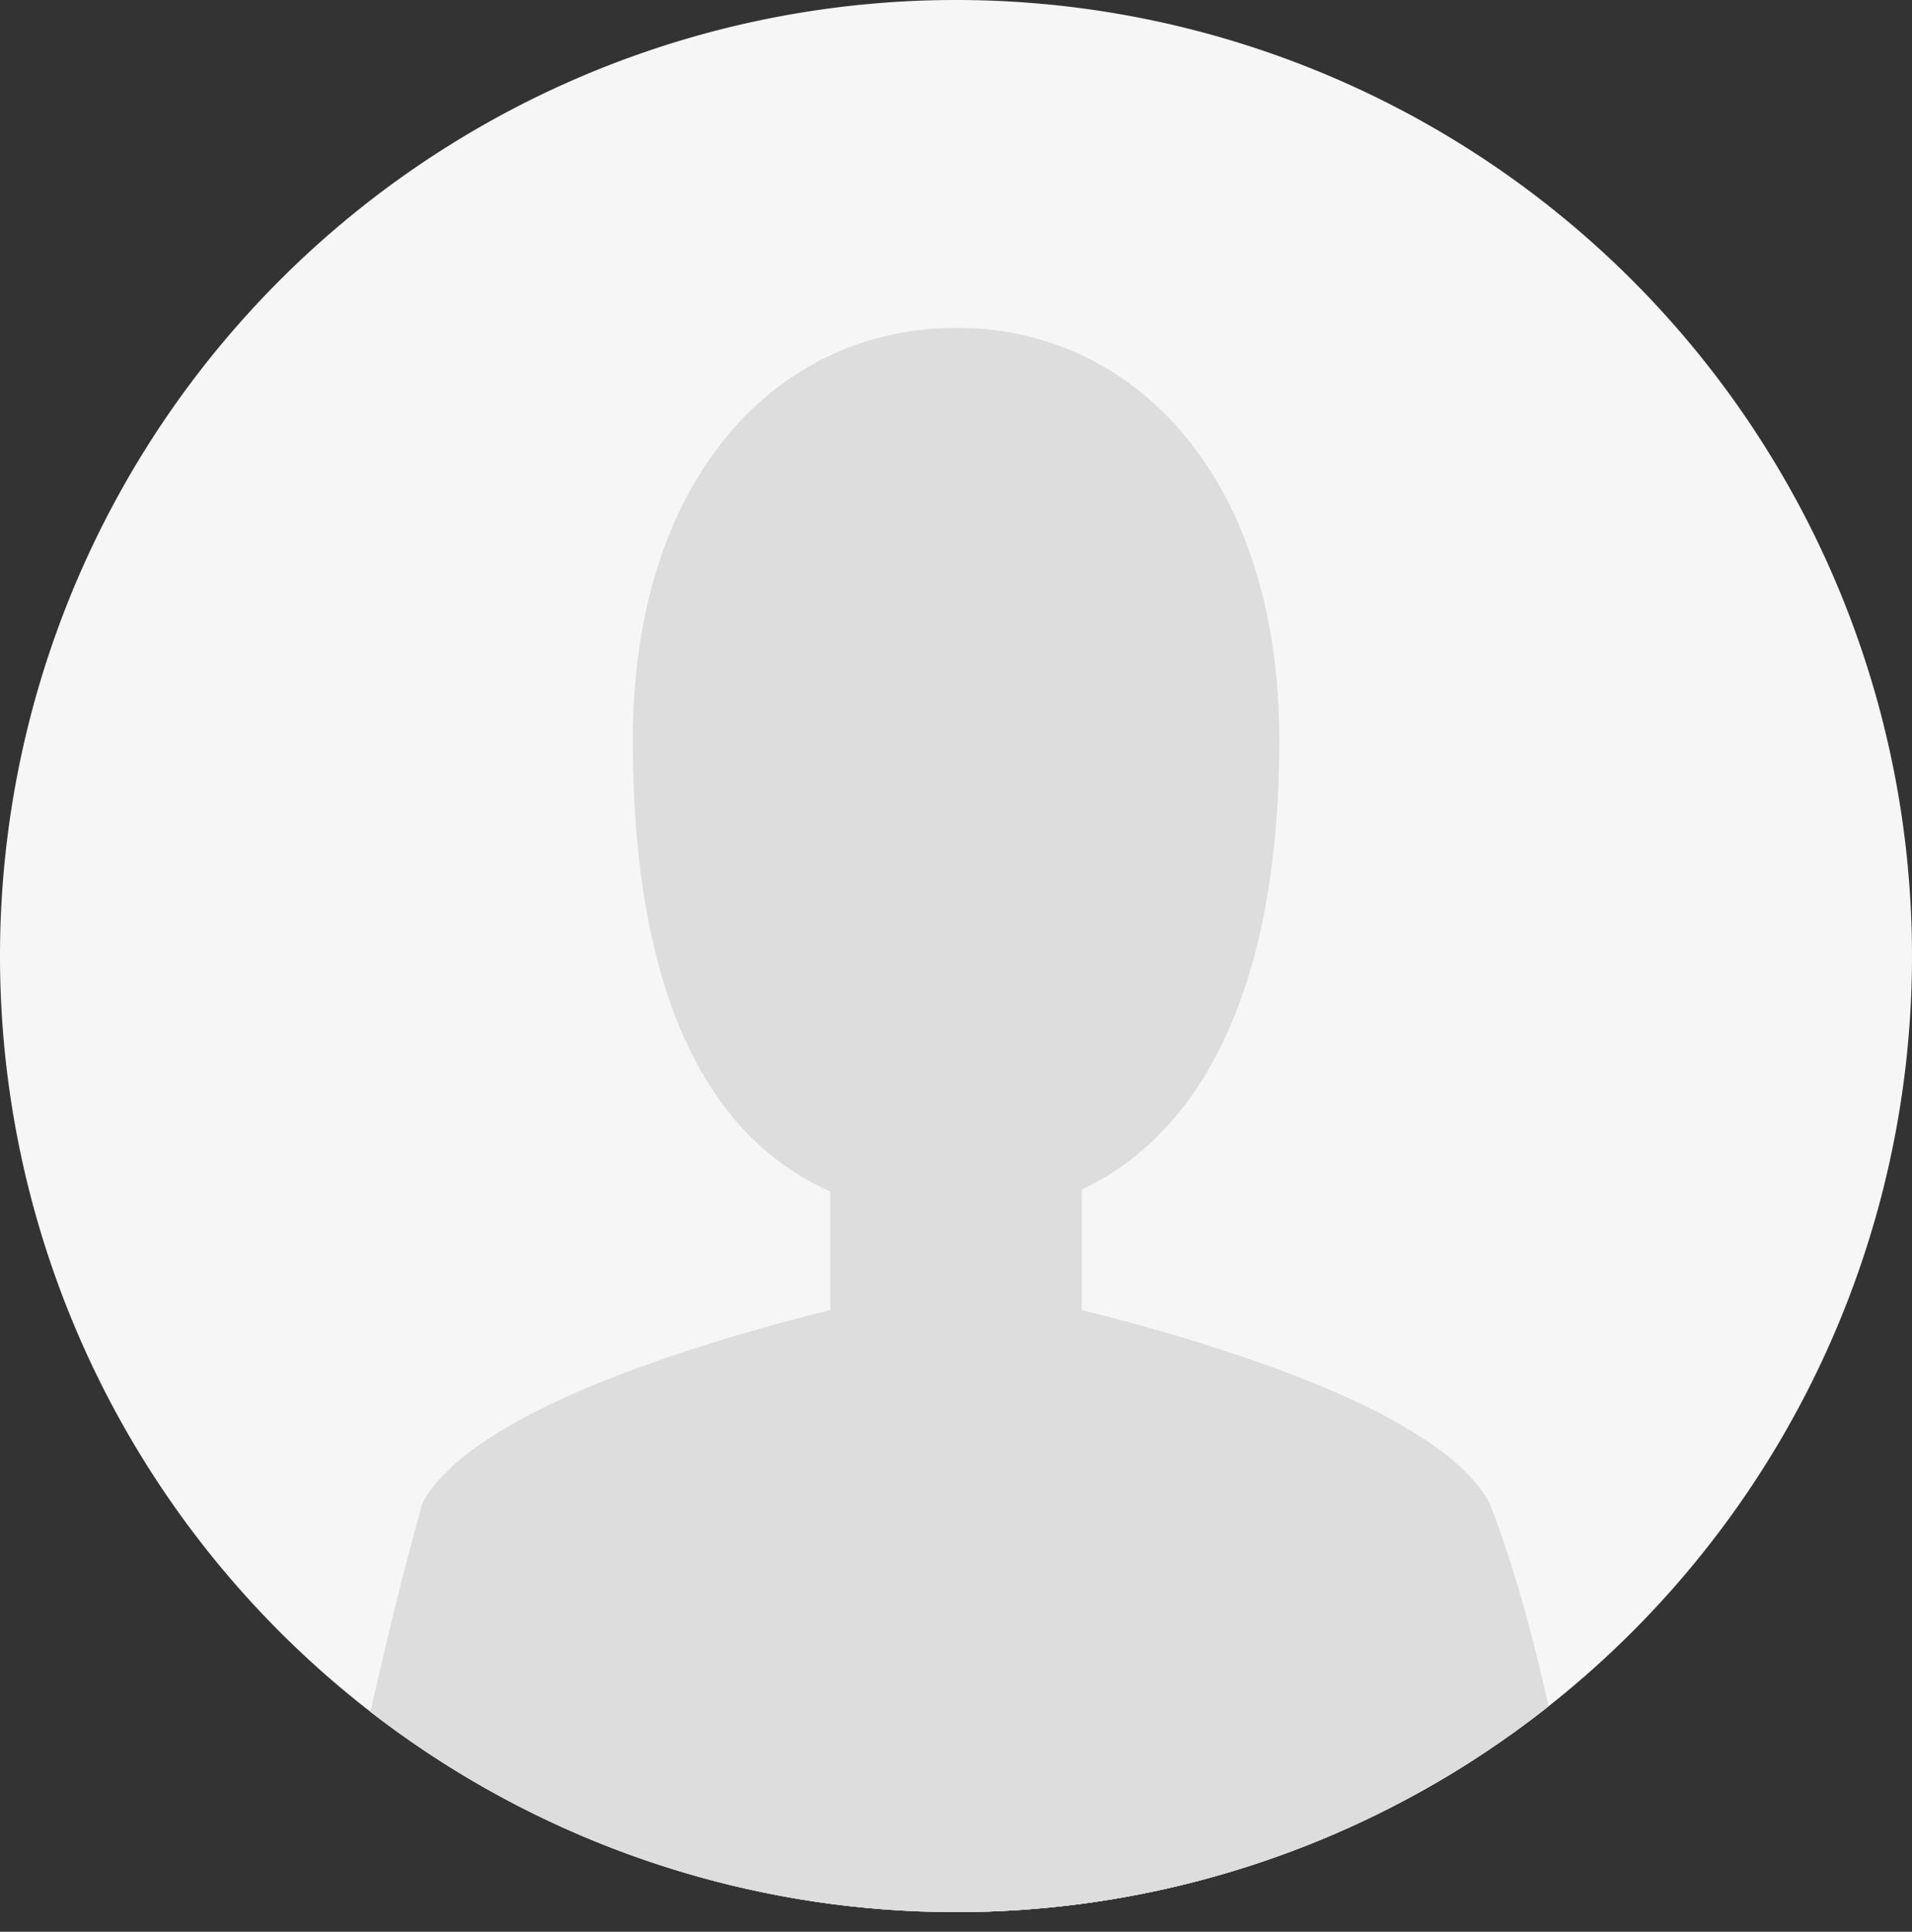<svg xmlns="http://www.w3.org/2000/svg" xmlns:xlink="http://www.w3.org/1999/xlink" viewBox="0 0 121.64 122.89"><rect x="0" y="0" width="121.64" height="122.89" fill="#333333" stroke="none"/><defs><style>.cls-1{fill:none;}.cls-2{fill:#f6f6f6;}.cls-3{clip-path:url(#clip-path);}.cls-4{fill:#ddd;}</style><clipPath id="clip-path"><path class="cls-1" d="M121.64,60.82a60.82,60.82,0,1,0-60.82,60.82A60.82,60.82,0,0,0,121.64,60.82Z"/></clipPath></defs><title>자산 28</title><g id="레이어_2" data-name="레이어 2"><g id="레이어_1-2" data-name="레이어 1"><path class="cls-2" d="M121.64,60.82a60.82,60.82,0,1,0-60.82,60.82A60.82,60.82,0,0,0,121.64,60.82Z"/><g class="cls-3"><path class="cls-4" d="M94.76,95.64C90.19,87,60.82,81.56,60.82,81.56S31.44,87,26.88,95.64c-3.38,12-6.21,27.25-6.21,27.25H101S99.05,106.54,94.76,95.64Z"/><path class="cls-4" d="M60.82,86.17S86,90.83,89.94,98.25c3.69,9.36,5.33,23.39,5.33,23.39H60.82Z"/><rect class="cls-4" x="52.82" y="63.98" width="15.99" height="26.77"/><rect class="cls-4" x="60.82" y="63.98" width="8" height="26.77"/><path class="cls-4" d="M54,81.73c1.23,3.54,6.21,5.57,9.87,5.57a12.23,12.23,0,0,0,3.85-.63V71.09H54Z"/><path class="cls-4" d="M81.38,47.09c0-16.72-9.21-26.23-20.56-26.23S40.26,30.37,40.26,47.09c0,22.48,9.2,30.27,20.56,30.27S81.38,68.64,81.38,47.09Z"/><path class="cls-4" d="M81.38,47.09c0-16.72-9.21-26.23-20.56-26.23v56.5C72.17,77.36,81.38,68.64,81.38,47.09Z"/><path class="cls-4" d="M94.76,95.64c-2.93-5.55-16-9.76-25.08-12.08a8.89,8.89,0,0,1-17.73,0c-9,2.32-22.15,6.53-25.07,12.08-3.38,12-6.21,27.25-6.21,27.25H101S99.05,106.54,94.76,95.64Z"/></g></g></g></svg>
